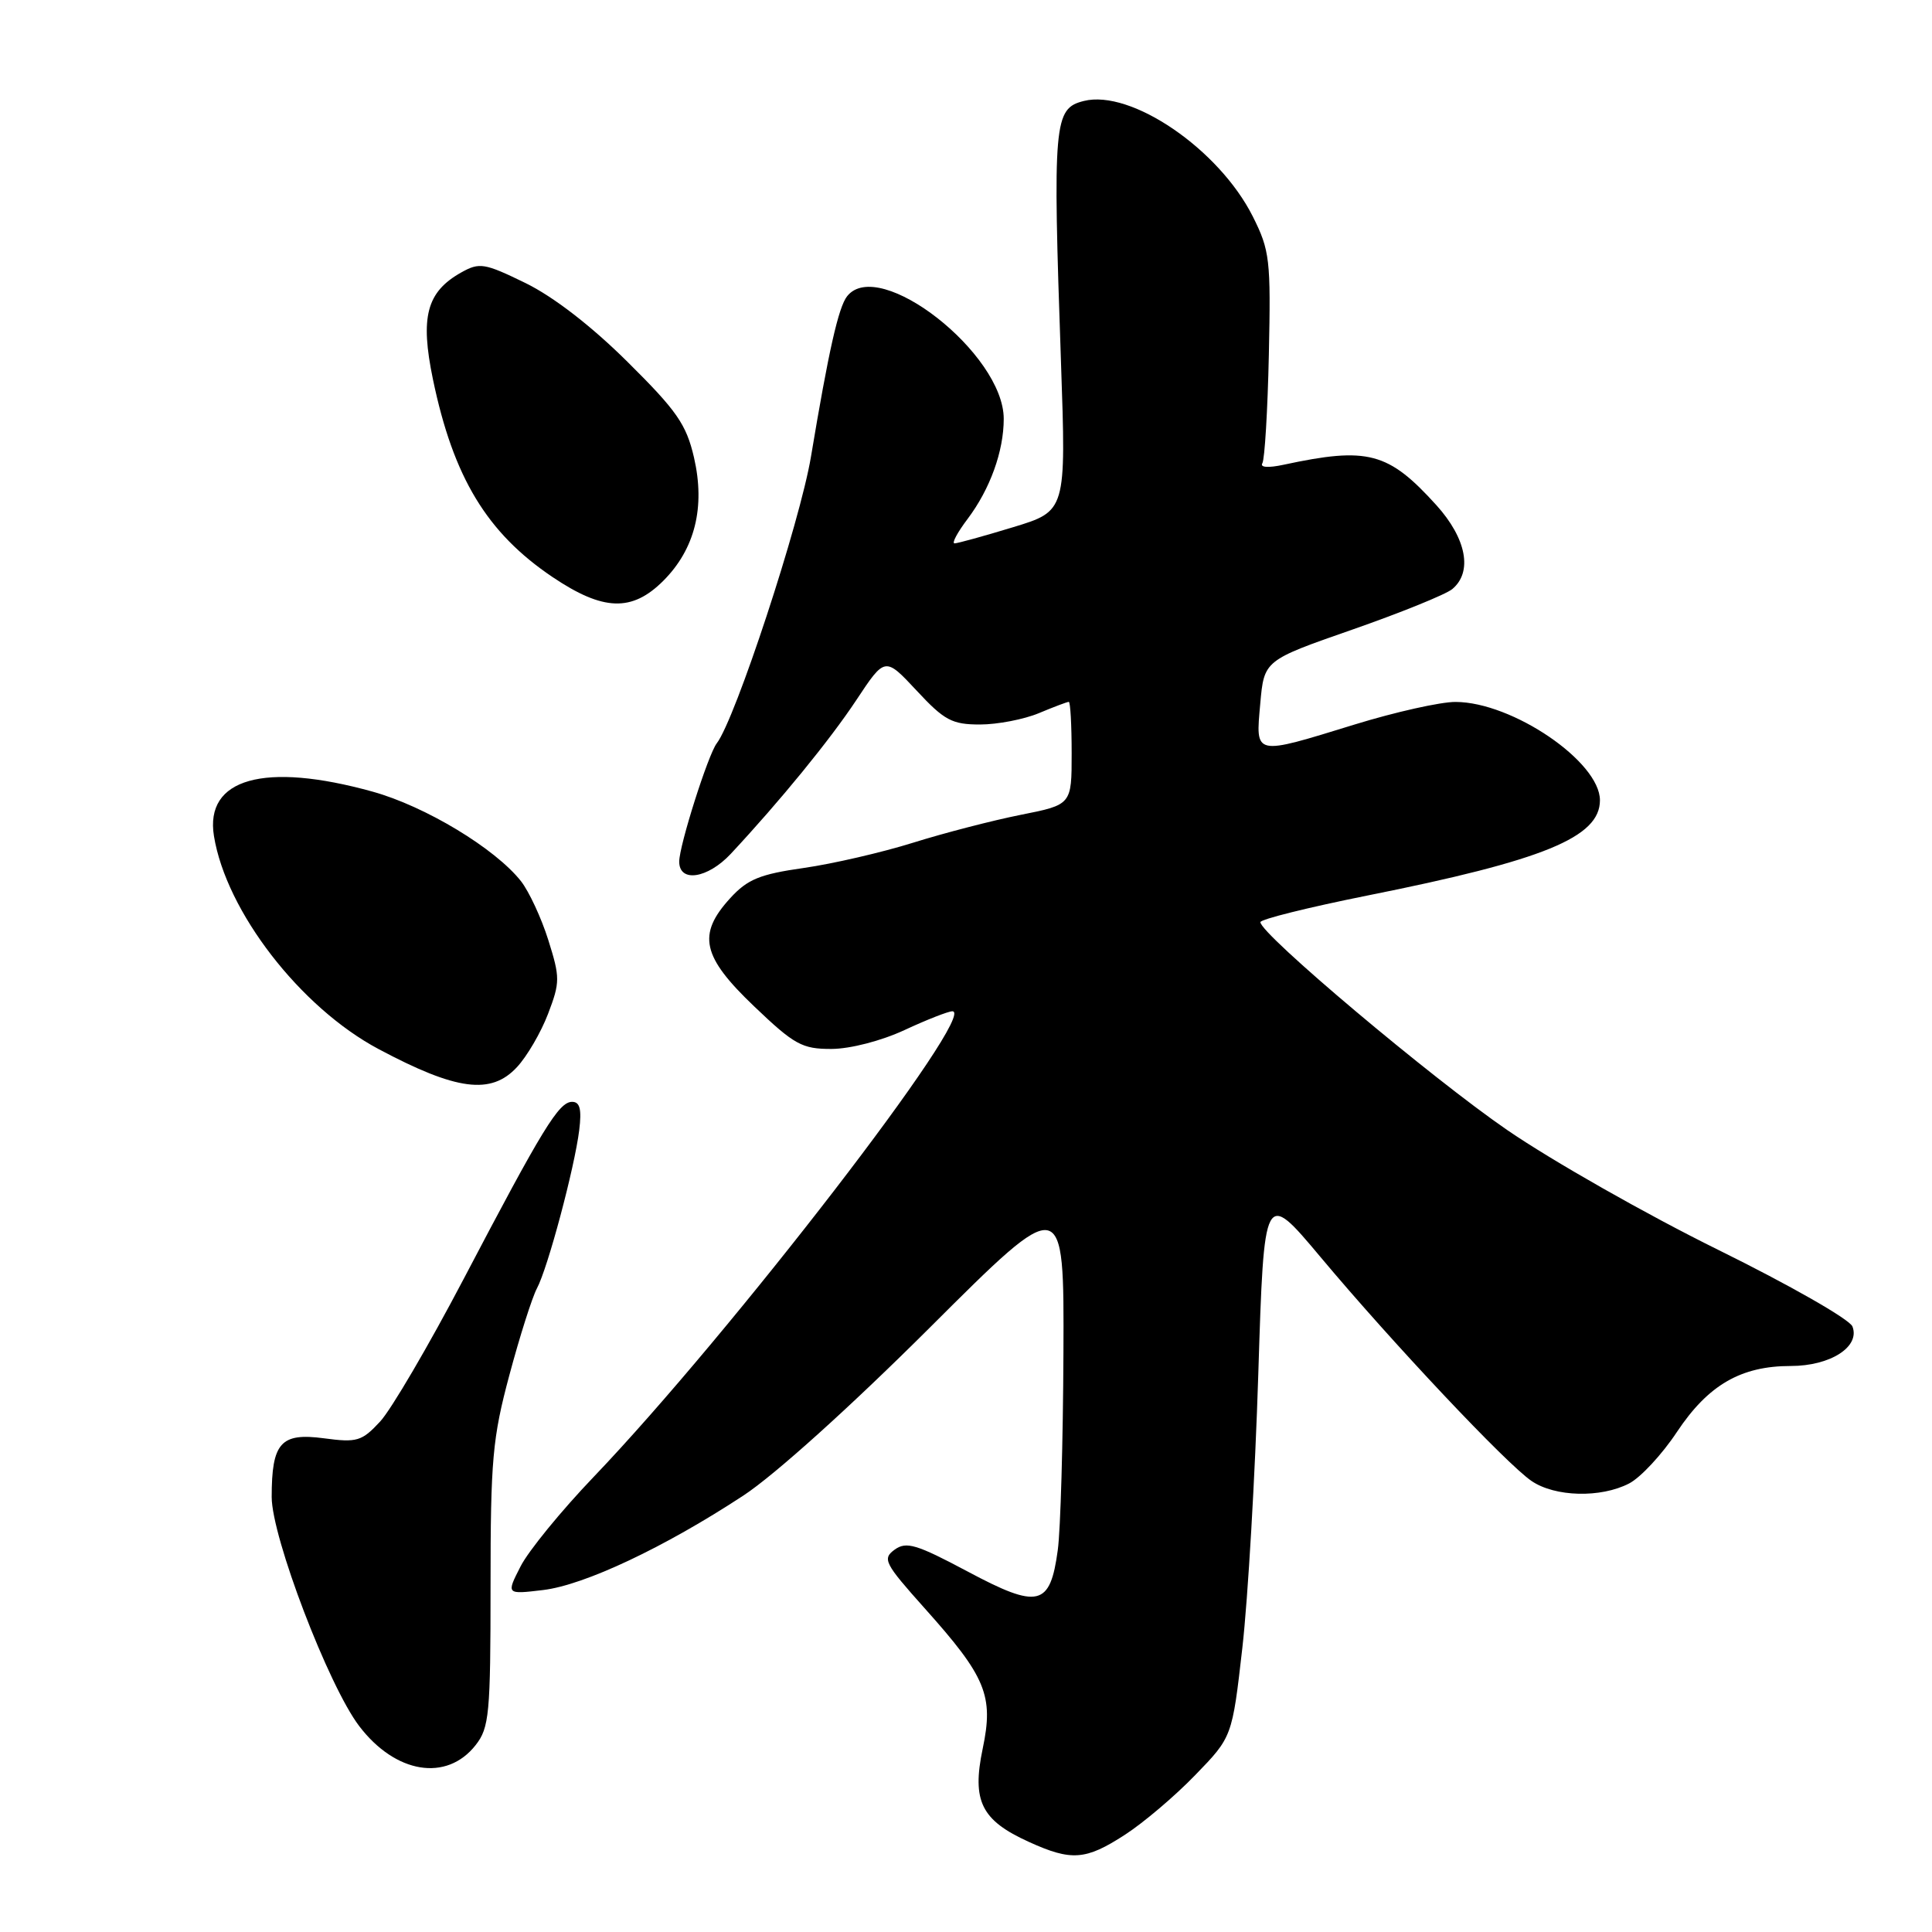 <?xml version="1.0" encoding="UTF-8" standalone="no"?>
<!DOCTYPE svg PUBLIC "-//W3C//DTD SVG 1.1//EN" "http://www.w3.org/Graphics/SVG/1.1/DTD/svg11.dtd" >
<svg xmlns="http://www.w3.org/2000/svg" xmlns:xlink="http://www.w3.org/1999/xlink" version="1.1" viewBox="0 0 256 256">
 <g >
 <path fill="currentColor"
d=" M 149.05 243.12 C 151.50 241.54 155.70 237.98 158.38 235.20 C 163.27 230.16 163.27 230.16 164.62 218.33 C 165.36 211.82 166.31 195.51 166.73 182.07 C 167.50 157.65 167.50 157.65 174.98 166.57 C 184.49 177.93 199.61 193.98 202.94 196.24 C 206.05 198.36 212.11 198.51 215.86 196.57 C 217.38 195.79 220.24 192.71 222.21 189.73 C 226.35 183.51 230.68 181.00 237.29 181.00 C 242.52 181.00 246.50 178.46 245.46 175.77 C 245.10 174.82 237.10 170.26 227.65 165.60 C 218.22 160.95 205.65 153.81 199.72 149.74 C 189.66 142.83 166.99 123.74 167.01 122.19 C 167.01 121.81 173.38 120.23 181.15 118.67 C 204.58 113.99 212.00 110.95 212.00 106.04 C 212.00 100.93 200.40 93.03 192.87 93.01 C 190.88 93.00 184.86 94.35 179.50 96.00 C 166.06 100.14 166.37 100.20 166.99 93.25 C 167.50 87.50 167.50 87.50 179.18 83.43 C 185.60 81.19 191.57 78.77 192.43 78.06 C 195.16 75.79 194.32 71.36 190.33 66.94 C 183.96 59.90 181.25 59.18 170.09 61.58 C 168.05 62.02 166.92 61.94 167.27 61.38 C 167.58 60.86 167.97 54.38 168.13 46.97 C 168.40 34.41 168.26 33.18 166.00 28.68 C 161.52 19.77 149.87 11.81 143.61 13.38 C 139.63 14.38 139.48 16.10 140.59 48.11 C 141.27 67.72 141.27 67.72 134.23 69.86 C 130.36 71.04 126.87 72.00 126.48 72.00 C 126.08 72.00 126.87 70.54 128.22 68.75 C 131.19 64.80 133.00 59.80 133.00 55.50 C 133.00 46.87 116.47 33.93 112.25 39.25 C 111.10 40.70 109.79 46.52 107.46 60.50 C 106.00 69.24 97.43 95.32 94.97 98.50 C 93.83 99.98 90.00 112.04 90.00 114.17 C 90.00 116.99 93.76 116.42 96.83 113.14 C 103.35 106.15 109.96 98.06 113.47 92.76 C 117.27 87.02 117.27 87.02 121.46 91.51 C 125.13 95.46 126.15 96.00 129.85 96.00 C 132.17 96.00 135.68 95.32 137.65 94.50 C 139.63 93.67 141.41 93.00 141.62 93.00 C 141.83 93.00 142.00 96.07 142.00 99.82 C 142.00 106.63 142.00 106.63 135.25 107.97 C 131.54 108.71 125.12 110.37 121.00 111.66 C 116.88 112.95 110.35 114.46 106.50 115.01 C 100.67 115.84 99.04 116.51 96.75 119.02 C 92.36 123.83 93.01 126.75 99.93 133.35 C 105.26 138.44 106.28 139.00 110.18 138.99 C 112.67 138.98 116.77 137.92 119.85 136.49 C 122.79 135.12 125.65 134.00 126.19 134.00 C 129.71 134.00 96.79 176.74 78.68 195.68 C 74.37 200.18 70.00 205.53 68.97 207.57 C 67.08 211.27 67.08 211.27 71.95 210.69 C 77.43 210.04 88.05 205.03 98.50 198.17 C 102.65 195.45 112.72 186.37 123.25 175.87 C 141.00 158.16 141.00 158.16 140.91 179.33 C 140.86 190.97 140.53 202.70 140.16 205.40 C 139.15 212.87 137.60 213.24 128.21 208.23 C 121.41 204.61 120.09 204.22 118.54 205.34 C 116.89 206.55 117.20 207.15 122.50 213.08 C 130.67 222.20 131.69 224.68 130.21 231.72 C 128.76 238.65 130.02 241.20 136.33 244.06 C 141.97 246.63 143.86 246.49 149.05 243.12 Z  M 63.02 231.24 C 64.83 228.94 65.00 227.14 65.00 210.12 C 65.00 193.43 65.26 190.53 67.50 182.19 C 68.87 177.07 70.51 171.92 71.14 170.73 C 72.58 168.05 76.13 154.76 76.75 149.75 C 77.09 146.98 76.84 146.00 75.81 146.00 C 74.05 146.00 71.92 149.48 61.42 169.50 C 56.80 178.30 51.83 186.79 50.37 188.36 C 47.94 190.98 47.31 191.17 42.91 190.58 C 37.20 189.82 36.00 191.17 36.00 198.36 C 36.00 203.67 43.53 223.38 47.60 228.72 C 52.40 235.02 59.18 236.13 63.02 231.24 Z  M 68.50 141.40 C 69.83 139.98 71.68 136.80 72.62 134.34 C 74.22 130.14 74.22 129.54 72.65 124.55 C 71.73 121.63 70.10 118.13 69.04 116.77 C 65.61 112.42 56.35 106.83 49.35 104.89 C 35.03 100.92 27.11 103.14 28.35 110.78 C 29.97 120.77 39.79 133.48 50.15 139.00 C 60.49 144.51 65.07 145.11 68.50 141.40 Z  M 87.90 76.95 C 92.09 72.75 93.47 67.20 91.96 60.63 C 90.94 56.23 89.69 54.43 83.13 47.93 C 78.34 43.18 73.31 39.30 69.62 37.50 C 64.18 34.85 63.54 34.75 61.12 36.10 C 56.52 38.68 55.65 42.00 57.37 50.28 C 60.07 63.25 64.51 70.60 73.21 76.46 C 79.93 80.98 83.74 81.11 87.90 76.95 Z "/>
</g>
</svg>